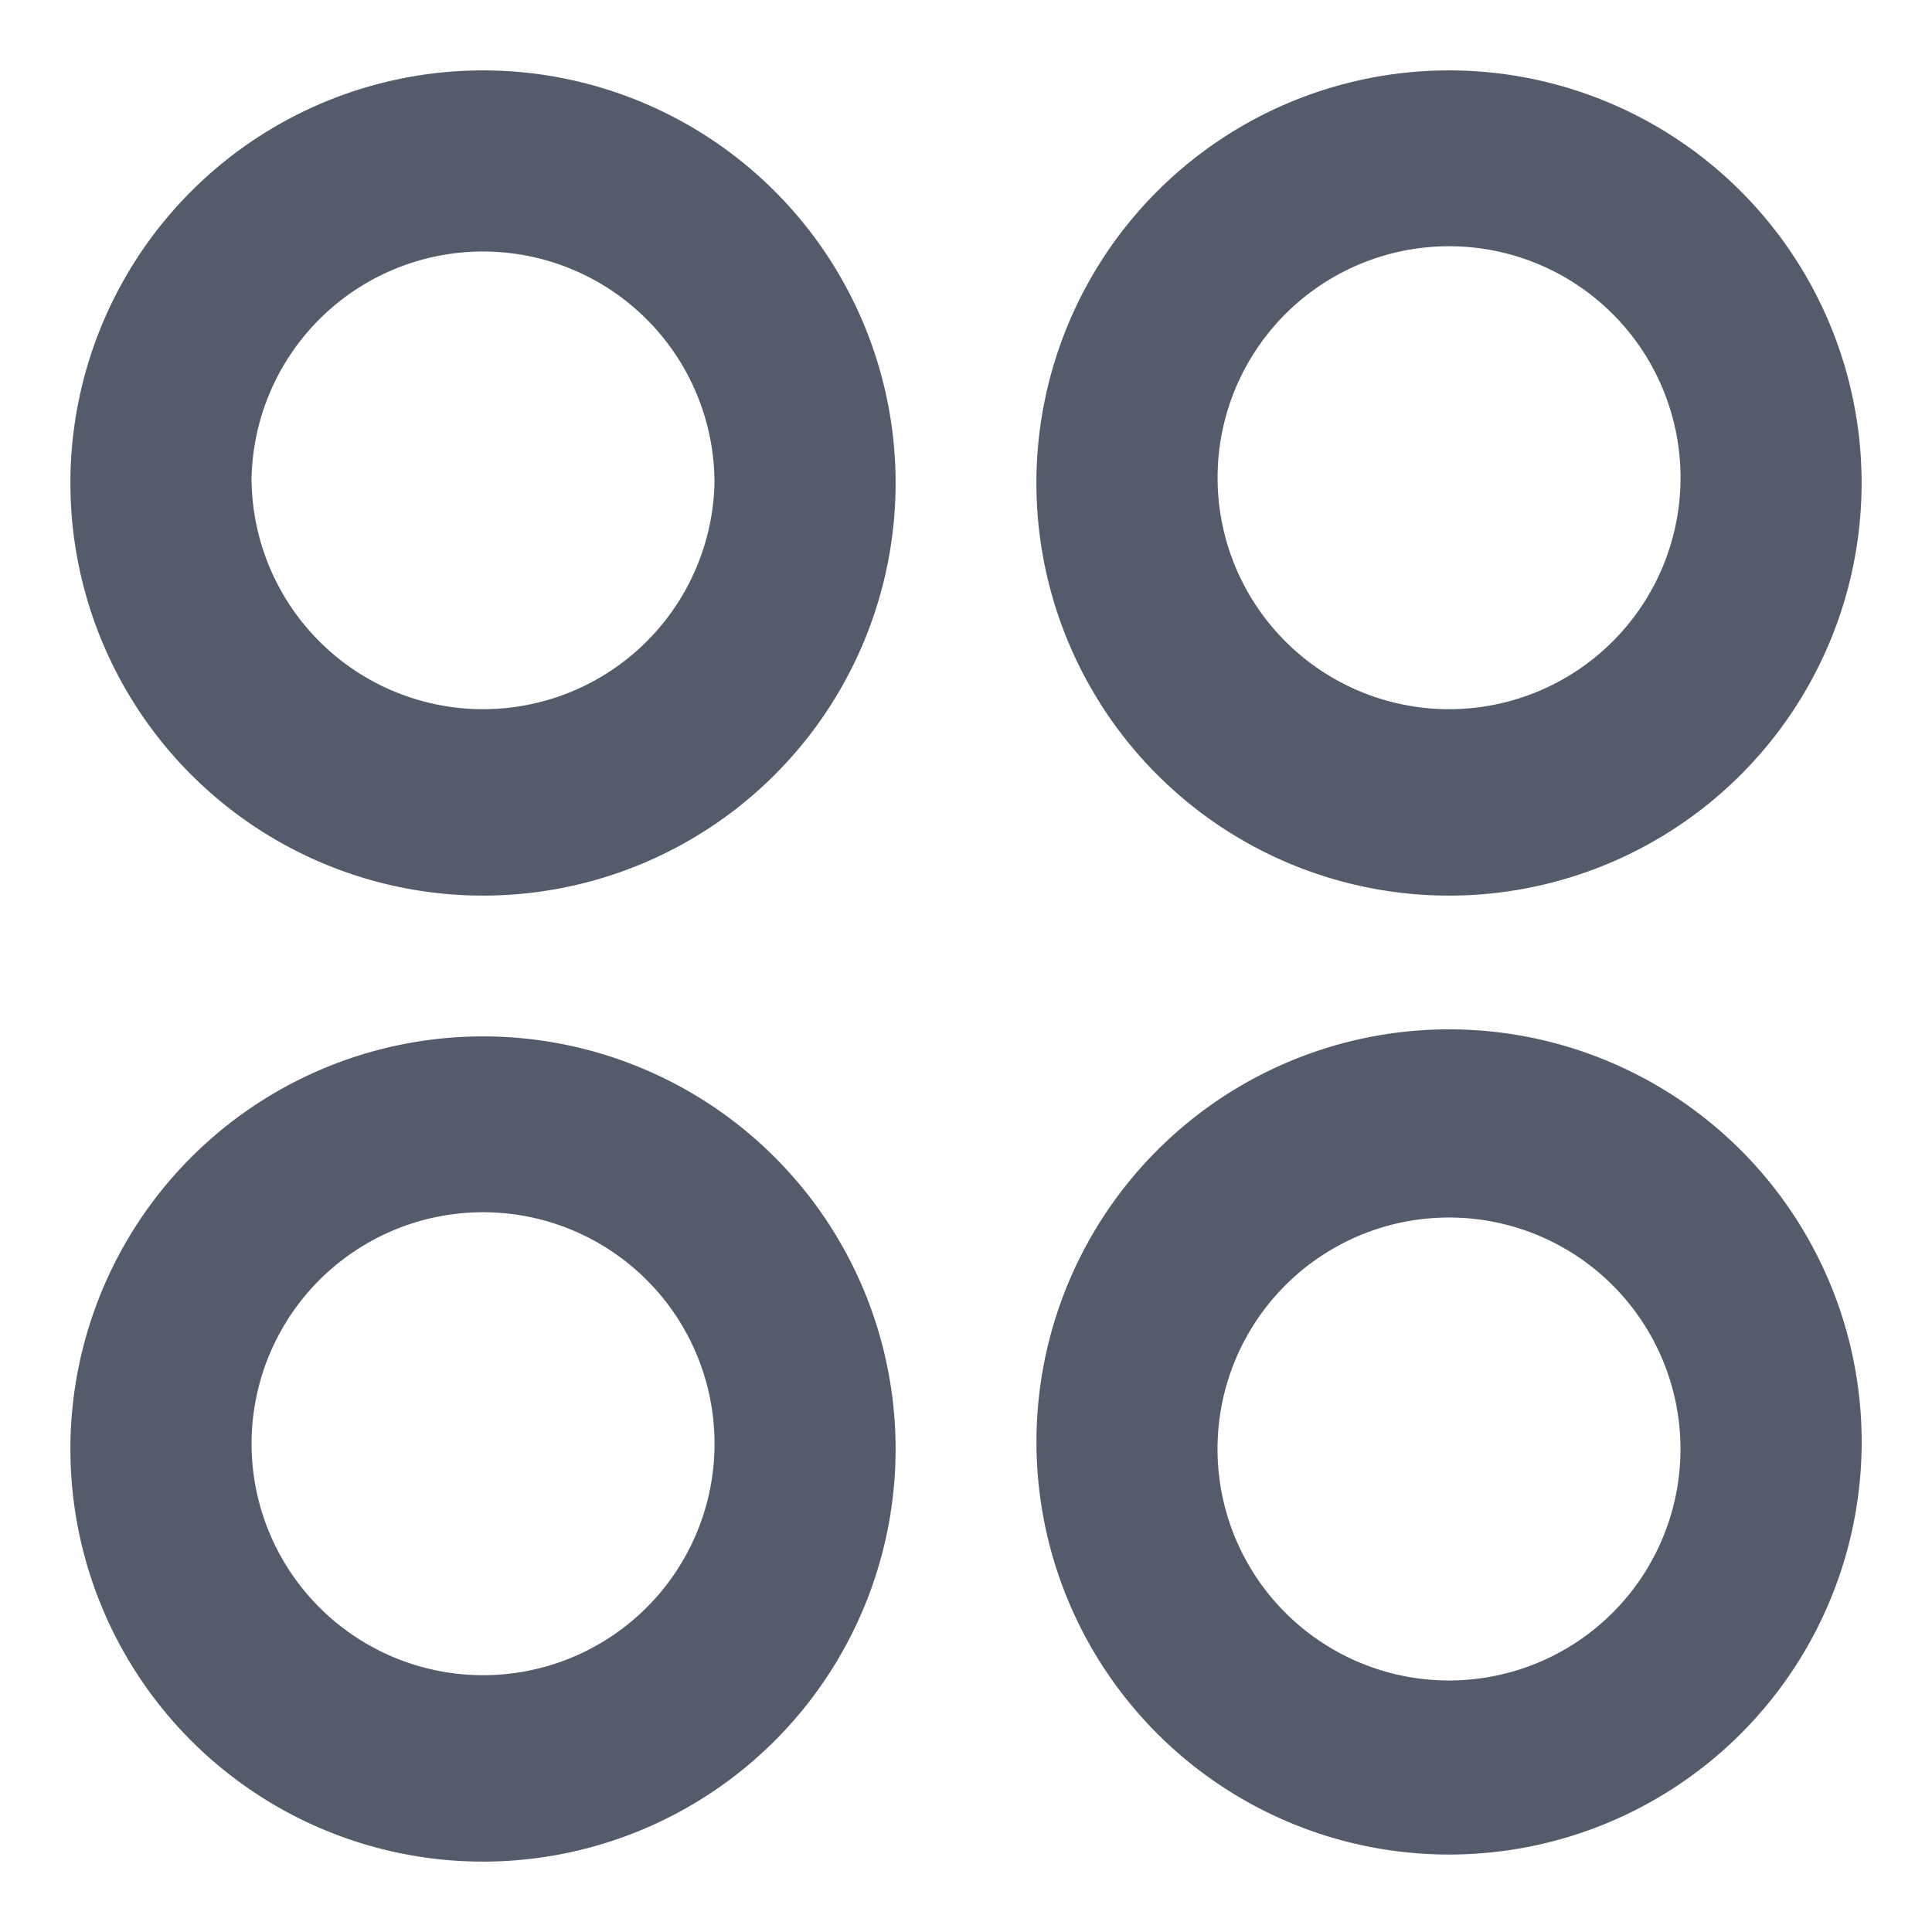<svg xmlns="http://www.w3.org/2000/svg" width="16" height="16" fill="none">
  <path
    fill="#545C6B"
    fill-rule="evenodd"
    d="M2.083 4a1.917 1.917 0 1 1 3.834 0 1.917 1.917 0 0 1-3.833 0ZM4 .583a3.417 3.417 0 1 0 0 6.834A3.417 3.417 0 0 0 4 .583ZM10.084 4a1.917 1.917 0 1 1 3.833 0 1.917 1.917 0 0 1-3.833 0ZM12 .583a3.417 3.417 0 1 0 0 6.834 3.417 3.417 0 0 0 0-6.834Zm0 9.5a1.917 1.917 0 1 0 0 3.834 1.917 1.917 0 0 0 0-3.834ZM8.584 12a3.417 3.417 0 1 1 6.833 0 3.417 3.417 0 0 1-6.833 0Zm-6.5 0a1.917 1.917 0 1 1 3.833 0 1.917 1.917 0 0 1-3.833 0ZM4 8.583a3.417 3.417 0 1 0 0 6.834 3.417 3.417 0 0 0 0-6.834Z"
    clip-rule="evenodd"
  />
</svg>
